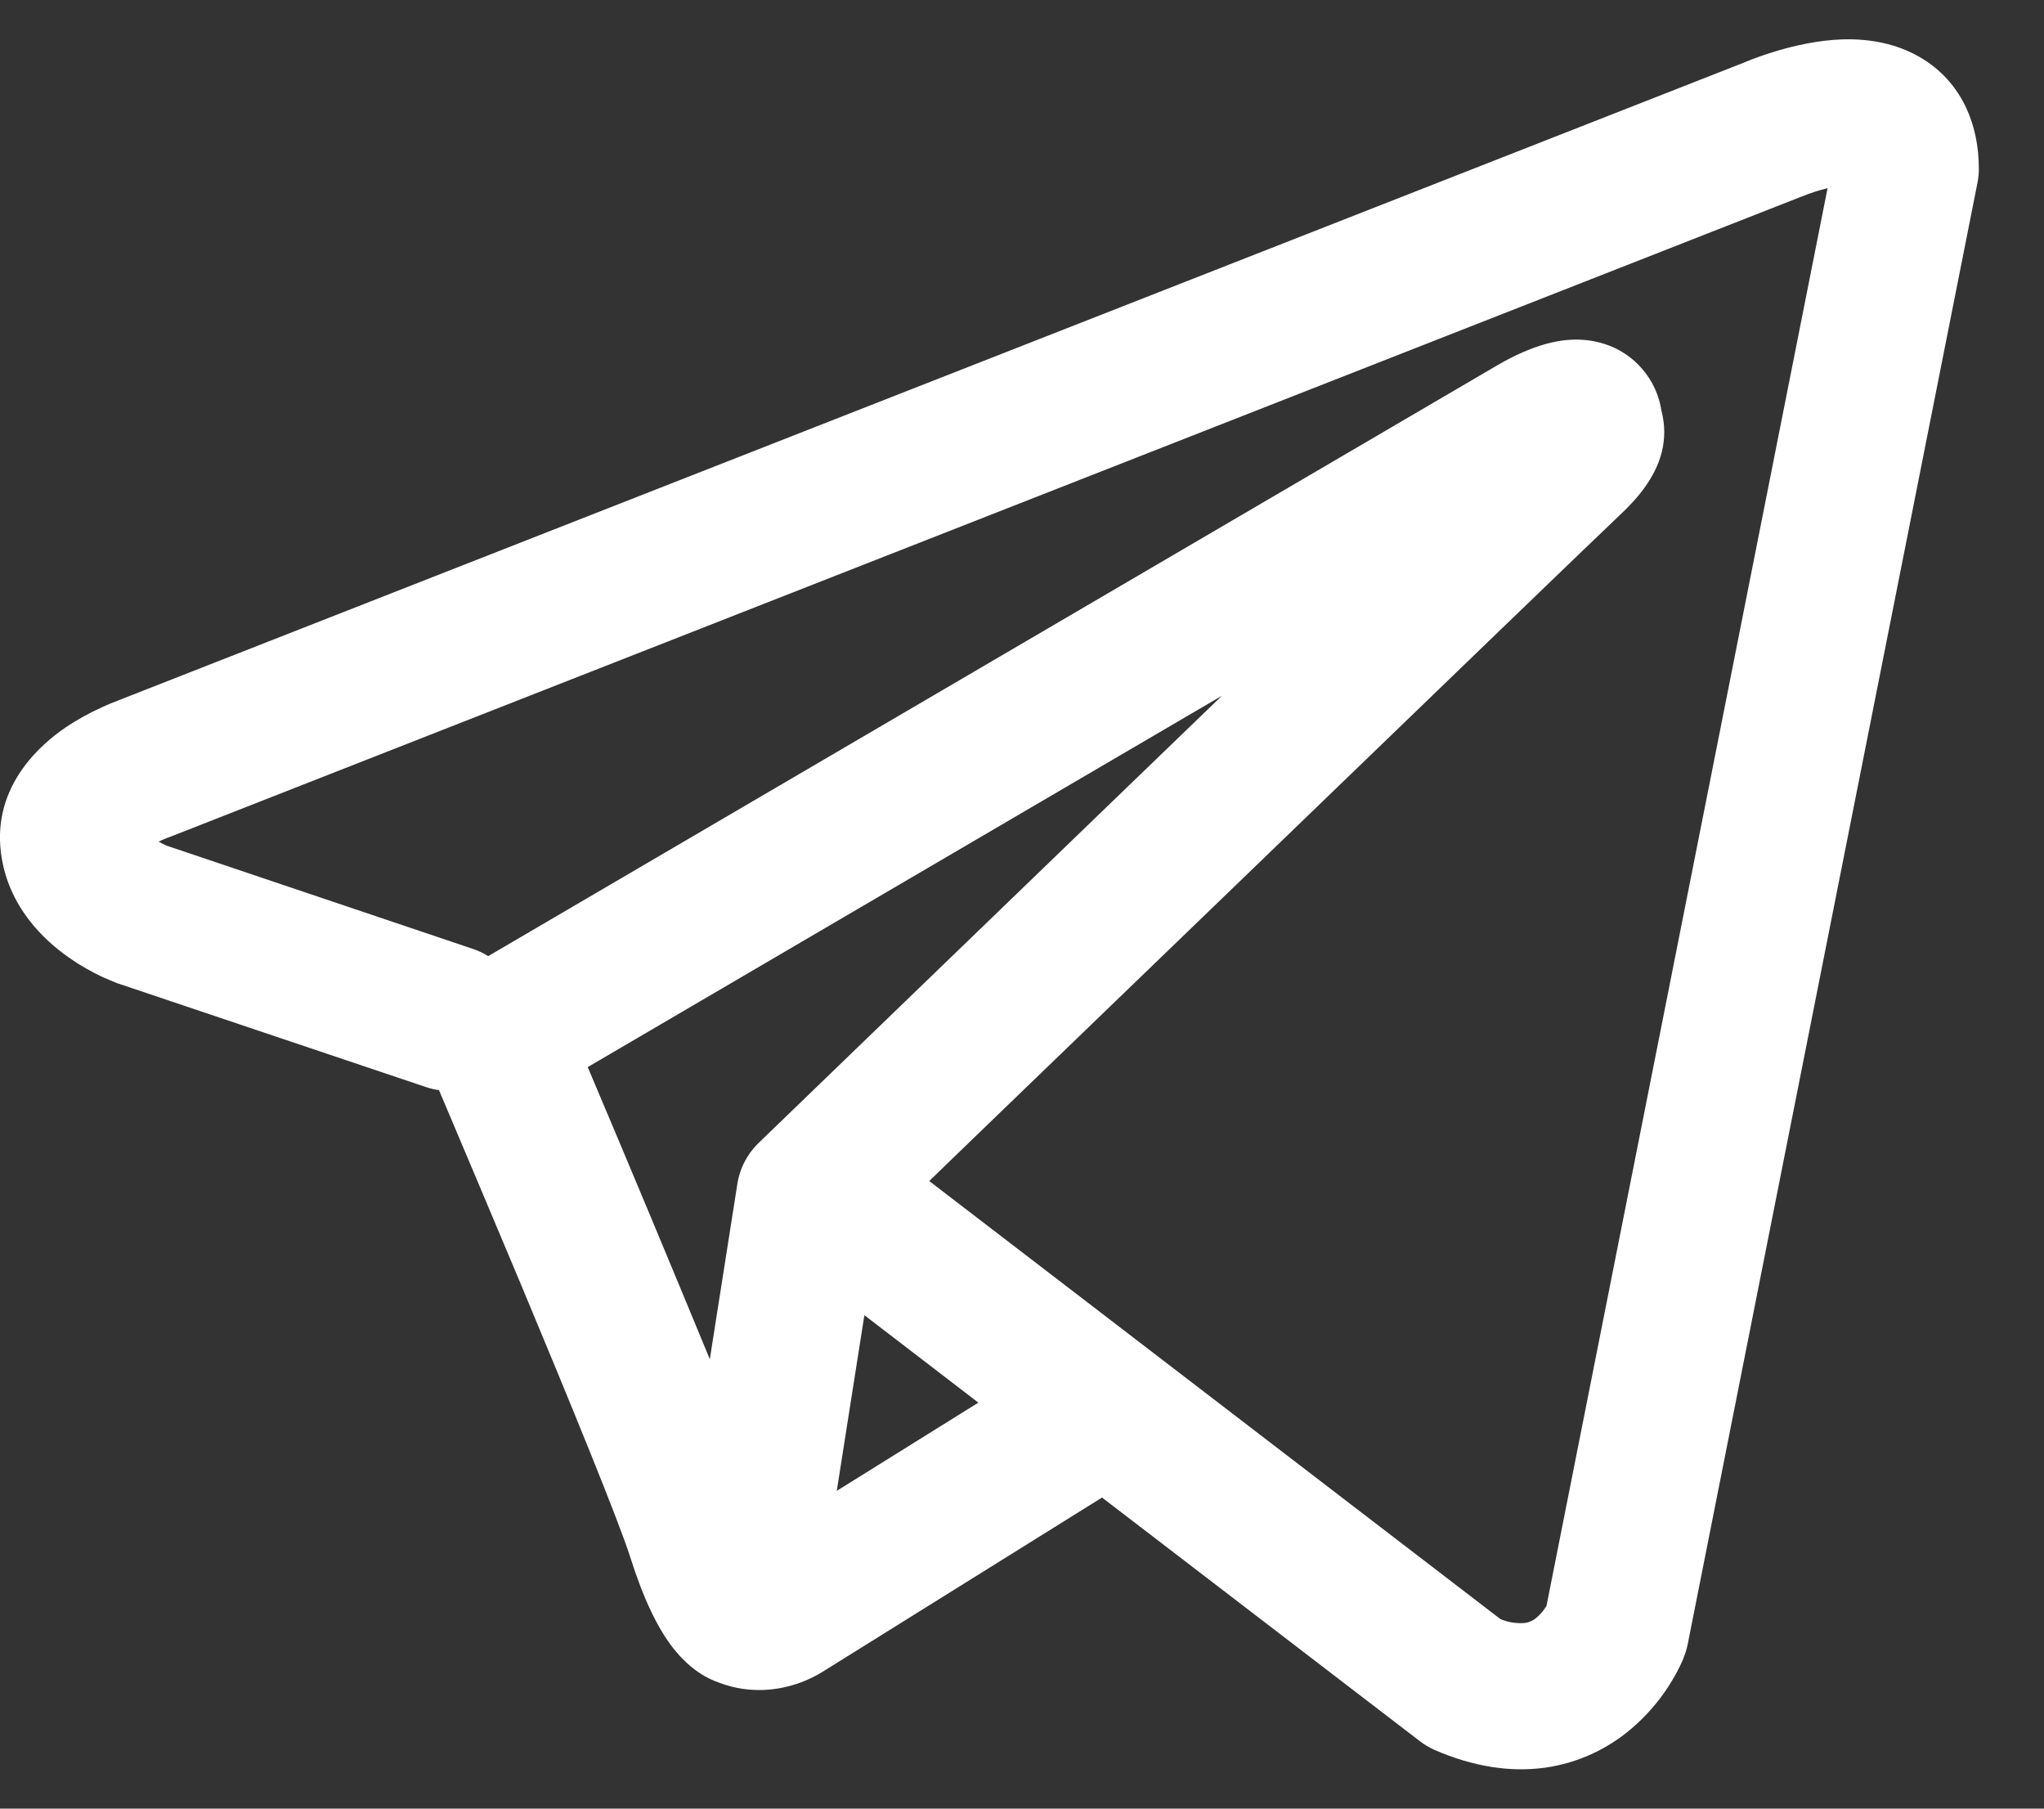 <svg width="26" height="23" viewBox="0 0 26 23" fill="none" xmlns="http://www.w3.org/2000/svg">
<rect x="0" y="0" width="26" height="23" fill="#333333" stroke="none"/>
<path id="Vector" fill-rule="evenodd" clip-rule="evenodd" d="M5.421 13.825C5.474 13.843 5.529 13.855 5.584 13.863C5.934 14.688 6.282 15.514 6.629 16.34C7.251 17.828 7.878 19.36 8.016 19.8C8.188 20.342 8.368 20.711 8.566 20.963C8.669 21.092 8.787 21.206 8.925 21.292C8.997 21.337 9.075 21.374 9.155 21.401C9.551 21.55 9.912 21.488 10.139 21.412C10.272 21.367 10.398 21.305 10.515 21.227L10.521 21.224L14.018 19.044L18.058 22.14C18.117 22.186 18.182 22.224 18.251 22.255C18.736 22.465 19.206 22.54 19.649 22.48C20.09 22.418 20.44 22.234 20.701 22.025C21.001 21.783 21.24 21.475 21.399 21.124L21.41 21.097L21.414 21.087L21.416 21.082V21.08L21.417 21.078C21.439 21.025 21.455 20.97 21.467 20.914L25.154 2.323C25.166 2.263 25.172 2.203 25.171 2.142C25.171 1.598 24.966 1.079 24.485 0.766C24.071 0.498 23.612 0.485 23.322 0.507C23.01 0.532 22.72 0.609 22.526 0.671C22.417 0.705 22.31 0.744 22.204 0.787L22.191 0.793L1.51 8.905L1.507 8.907C1.437 8.932 1.368 8.961 1.301 8.992C1.137 9.066 0.979 9.153 0.83 9.254C0.549 9.446 -0.098 9.973 0.012 10.844C0.099 11.537 0.574 11.964 0.865 12.169C1.023 12.282 1.174 12.362 1.286 12.416C1.335 12.44 1.442 12.482 1.487 12.502L1.5 12.506L5.421 13.825ZM22.915 2.501H22.912C22.901 2.506 22.891 2.51 22.88 2.514L2.174 10.638C2.163 10.642 2.153 10.646 2.142 10.65L2.13 10.654C2.092 10.668 2.055 10.685 2.018 10.703C2.053 10.723 2.088 10.741 2.125 10.756L6.012 12.066C6.082 12.089 6.148 12.12 6.21 12.159L19.05 4.643L19.063 4.636C19.113 4.606 19.164 4.578 19.216 4.552C19.305 4.507 19.448 4.44 19.608 4.39C19.72 4.356 20.05 4.258 20.406 4.373C20.595 4.432 20.764 4.544 20.892 4.695C21.021 4.846 21.105 5.029 21.134 5.225C21.18 5.397 21.181 5.578 21.138 5.75C21.051 6.09 20.814 6.355 20.596 6.558C20.41 6.731 18.003 9.053 15.629 11.344L12.396 14.462L11.82 15.019L19.086 20.59C19.184 20.631 19.291 20.648 19.397 20.639C19.45 20.632 19.5 20.61 19.541 20.575C19.592 20.532 19.635 20.482 19.669 20.426L19.671 20.425L23.247 2.393C23.135 2.42 23.024 2.456 22.917 2.5L22.915 2.501ZM12.445 17.837L10.995 16.725L10.644 18.959L12.445 17.837ZM9.665 14.52L11.107 13.128L14.34 10.008L15.544 8.847L7.476 13.57L7.519 13.672C8.028 14.874 8.531 16.078 9.029 17.285L9.379 15.057C9.411 14.851 9.512 14.662 9.665 14.52Z" fill="white"/>
</svg>
